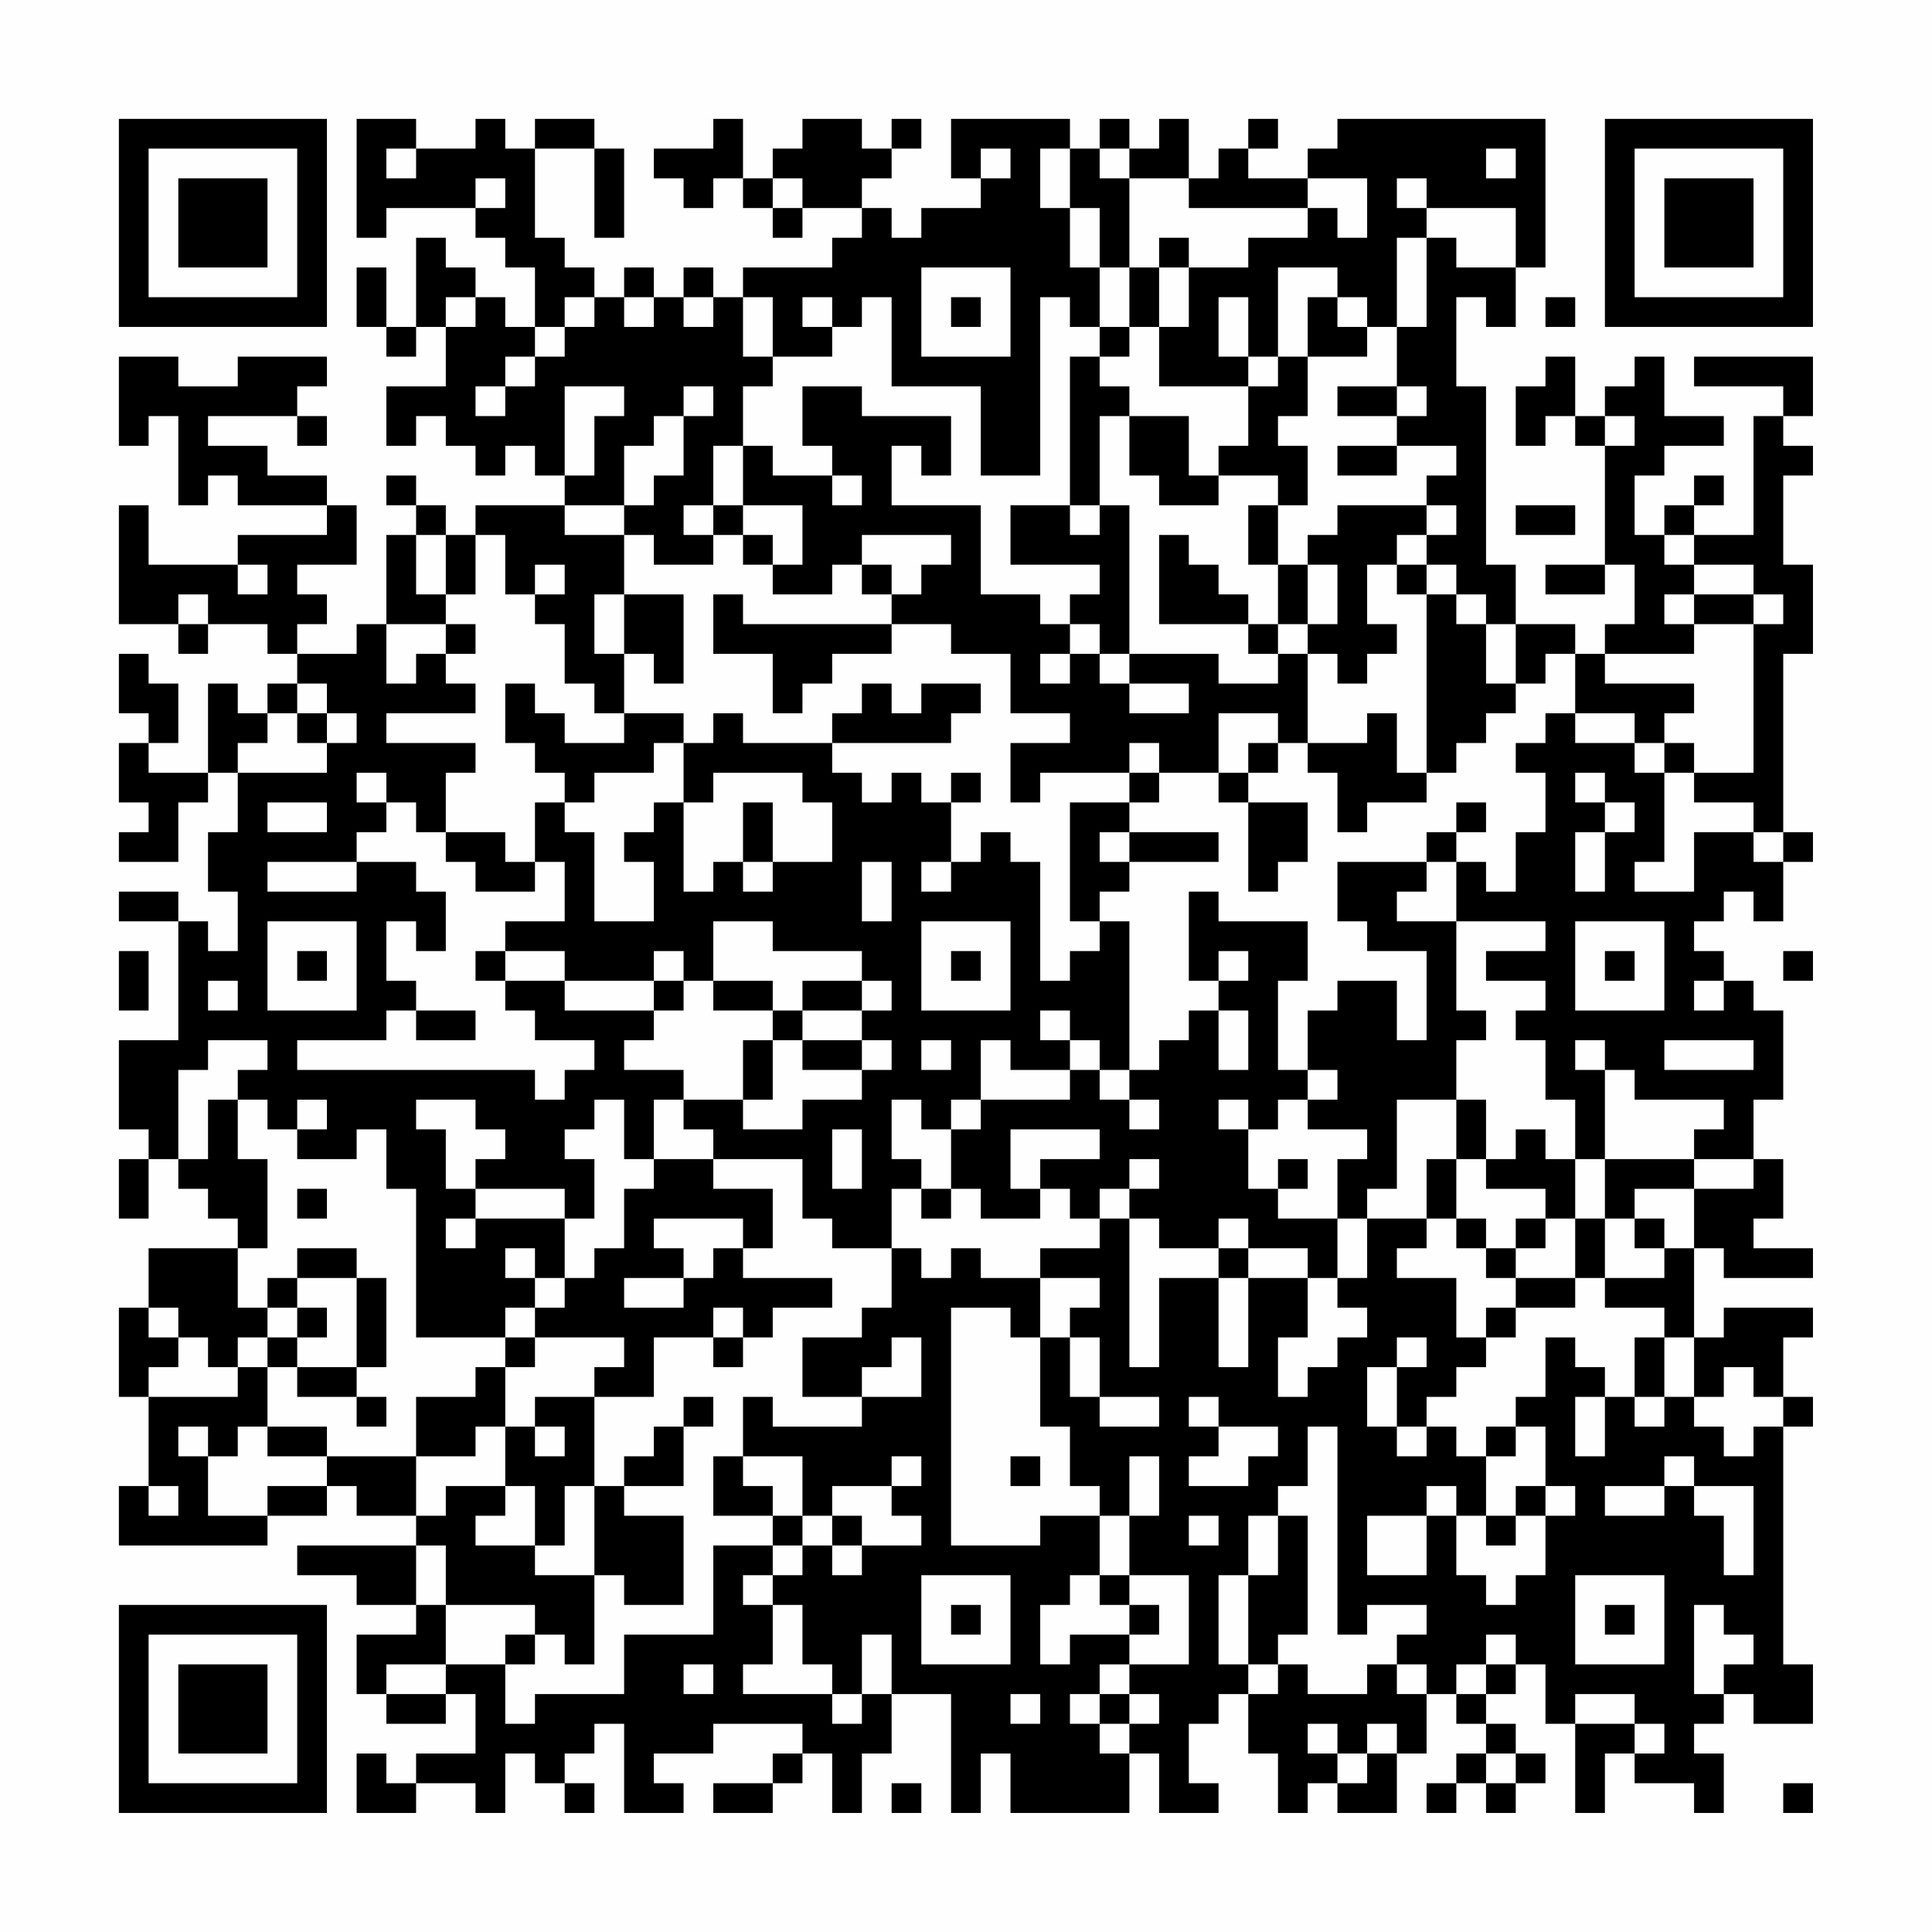 <?xml version="1.0" encoding="UTF-8"?>
<svg xmlns="http://www.w3.org/2000/svg" version="1.1" width="300" height="300" viewBox="0 0 300 300"><rect x="0" y="0" width="300" height="300" fill="#fefefe"/><g transform="scale(4.615)"><g transform="translate(4,4)"><path fill-rule="evenodd" d="M8 0L8 4L9 4L9 3L12 3L12 4L13 4L13 5L14 5L14 7L13 7L13 6L12 6L12 5L11 5L11 4L10 4L10 7L9 7L9 5L8 5L8 7L9 7L9 8L10 8L10 7L11 7L11 9L9 9L9 11L10 11L10 10L11 10L11 11L12 11L12 12L13 12L13 11L14 11L14 12L15 12L15 13L12 13L12 14L11 14L11 13L10 13L10 12L9 12L9 13L10 13L10 14L9 14L9 17L8 17L8 18L6 18L6 17L7 17L7 16L6 16L6 15L8 15L8 13L7 13L7 12L5 12L5 11L3 11L3 10L6 10L6 11L7 11L7 10L6 10L6 9L7 9L7 8L4 8L4 9L2 9L2 8L0 8L0 11L1 11L1 10L2 10L2 13L3 13L3 12L4 12L4 13L7 13L7 14L4 14L4 15L1 15L1 13L0 13L0 17L2 17L2 18L3 18L3 17L5 17L5 18L6 18L6 19L5 19L5 20L4 20L4 19L3 19L3 22L1 22L1 21L2 21L2 19L1 19L1 18L0 18L0 20L1 20L1 21L0 21L0 23L1 23L1 24L0 24L0 25L2 25L2 23L3 23L3 22L4 22L4 24L3 24L3 26L4 26L4 28L3 28L3 27L2 27L2 26L0 26L0 27L2 27L2 31L0 31L0 34L1 34L1 35L0 35L0 37L1 37L1 35L2 35L2 36L3 36L3 37L4 37L4 38L1 38L1 40L0 40L0 43L1 43L1 46L0 46L0 48L5 48L5 47L7 47L7 46L8 46L8 47L10 47L10 48L6 48L6 49L8 49L8 50L10 50L10 51L8 51L8 53L9 53L9 54L11 54L11 53L12 53L12 55L10 55L10 56L9 56L9 55L8 55L8 57L10 57L10 56L12 56L12 57L13 57L13 55L14 55L14 56L15 56L15 57L16 57L16 56L15 56L15 55L16 55L16 54L17 54L17 57L19 57L19 56L18 56L18 55L20 55L20 54L23 54L23 55L22 55L22 56L20 56L20 57L22 57L22 56L23 56L23 55L24 55L24 57L25 57L25 55L26 55L26 53L28 53L28 57L29 57L29 55L30 55L30 57L34 57L34 55L35 55L35 57L37 57L37 56L36 56L36 54L37 54L37 53L38 53L38 55L39 55L39 57L40 57L40 56L41 56L41 57L43 57L43 55L44 55L44 53L45 53L45 54L46 54L46 55L45 55L45 56L44 56L44 57L45 57L45 56L46 56L46 57L47 57L47 56L48 56L48 55L47 55L47 54L46 54L46 53L47 53L47 52L48 52L48 54L49 54L49 57L50 57L50 55L51 55L51 56L53 56L53 57L54 57L54 55L53 55L53 54L54 54L54 53L55 53L55 54L57 54L57 52L56 52L56 44L57 44L57 43L56 43L56 41L57 41L57 40L54 40L54 41L53 41L53 38L54 38L54 39L57 39L57 38L55 38L55 37L56 37L56 35L55 35L55 33L56 33L56 30L55 30L55 29L54 29L54 28L53 28L53 27L54 27L54 26L55 26L55 27L56 27L56 25L57 25L57 24L56 24L56 18L57 18L57 15L56 15L56 12L57 12L57 11L56 11L56 10L57 10L57 8L53 8L53 9L56 9L56 10L55 10L55 14L53 14L53 13L54 13L54 12L53 12L53 13L52 13L52 14L51 14L51 12L52 12L52 11L54 11L54 10L52 10L52 8L51 8L51 9L50 9L50 10L49 10L49 8L48 8L48 9L47 9L47 11L48 11L48 10L49 10L49 11L50 11L50 15L48 15L48 16L50 16L50 15L51 15L51 17L50 17L50 18L49 18L49 17L47 17L47 15L46 15L46 9L45 9L45 6L46 6L46 7L47 7L47 5L48 5L48 0L41 0L41 1L40 1L40 2L38 2L38 1L39 1L39 0L38 0L38 1L37 1L37 2L36 2L36 0L35 0L35 1L34 1L34 0L33 0L33 1L32 1L32 0L28 0L28 2L29 2L29 3L27 3L27 4L26 4L26 3L25 3L25 2L26 2L26 1L27 1L27 0L26 0L26 1L25 1L25 0L23 0L23 1L22 1L22 2L21 2L21 0L20 0L20 1L18 1L18 2L19 2L19 3L20 3L20 2L21 2L21 3L22 3L22 4L23 4L23 3L25 3L25 4L24 4L24 5L21 5L21 6L20 6L20 5L19 5L19 6L18 6L18 5L17 5L17 6L16 6L16 5L15 5L15 4L14 4L14 1L16 1L16 4L17 4L17 1L16 1L16 0L14 0L14 1L13 1L13 0L12 0L12 1L10 1L10 0ZM9 1L9 2L10 2L10 1ZM29 1L29 2L30 2L30 1ZM31 1L31 3L32 3L32 5L33 5L33 7L32 7L32 6L31 6L31 12L29 12L29 9L26 9L26 6L25 6L25 7L24 7L24 6L23 6L23 7L24 7L24 8L22 8L22 6L21 6L21 8L22 8L22 9L21 9L21 11L20 11L20 13L19 13L19 14L20 14L20 15L18 15L18 14L17 14L17 13L18 13L18 12L19 12L19 10L20 10L20 9L19 9L19 10L18 10L18 11L17 11L17 13L15 13L15 14L17 14L17 16L16 16L16 18L17 18L17 20L16 20L16 19L15 19L15 17L14 17L14 16L15 16L15 15L14 15L14 16L13 16L13 14L12 14L12 16L11 16L11 14L10 14L10 16L11 16L11 17L9 17L9 19L10 19L10 18L11 18L11 19L12 19L12 20L9 20L9 21L12 21L12 22L11 22L11 24L10 24L10 23L9 23L9 22L8 22L8 23L9 23L9 24L8 24L8 25L5 25L5 26L8 26L8 25L10 25L10 26L11 26L11 28L10 28L10 27L9 27L9 29L10 29L10 30L9 30L9 31L6 31L6 32L14 32L14 33L15 33L15 32L16 32L16 31L14 31L14 30L13 30L13 29L15 29L15 30L18 30L18 31L17 31L17 32L19 32L19 33L18 33L18 35L17 35L17 33L16 33L16 34L15 34L15 35L16 35L16 37L15 37L15 36L12 36L12 35L13 35L13 34L12 34L12 33L10 33L10 34L11 34L11 36L12 36L12 37L11 37L11 38L12 38L12 37L15 37L15 39L14 39L14 38L13 38L13 39L14 39L14 40L13 40L13 41L10 41L10 36L9 36L9 34L8 34L8 35L6 35L6 34L7 34L7 33L6 33L6 34L5 34L5 33L4 33L4 32L5 32L5 31L3 31L3 32L2 32L2 35L3 35L3 33L4 33L4 35L5 35L5 38L4 38L4 40L5 40L5 41L4 41L4 42L3 42L3 41L2 41L2 40L1 40L1 41L2 41L2 42L1 42L1 43L4 43L4 42L5 42L5 44L4 44L4 45L3 45L3 44L2 44L2 45L3 45L3 47L5 47L5 46L7 46L7 45L10 45L10 47L11 47L11 46L13 46L13 47L12 47L12 48L14 48L14 49L16 49L16 52L15 52L15 51L14 51L14 50L11 50L11 48L10 48L10 50L11 50L11 52L9 52L9 53L11 53L11 52L13 52L13 54L14 54L14 53L17 53L17 51L20 51L20 48L22 48L22 49L21 49L21 50L22 50L22 52L21 52L21 53L24 53L24 54L25 54L25 53L26 53L26 51L25 51L25 53L24 53L24 52L23 52L23 50L22 50L22 49L23 49L23 48L24 48L24 49L25 49L25 48L27 48L27 47L26 47L26 46L27 46L27 45L26 45L26 46L24 46L24 47L23 47L23 45L21 45L21 43L22 43L22 44L25 44L25 43L27 43L27 41L26 41L26 42L25 42L25 43L23 43L23 41L25 41L25 40L26 40L26 38L27 38L27 39L28 39L28 38L29 38L29 39L31 39L31 41L30 41L30 40L28 40L28 48L31 48L31 47L33 47L33 49L32 49L32 50L31 50L31 52L32 52L32 51L34 51L34 52L33 52L33 53L32 53L32 54L33 54L33 55L34 55L34 54L35 54L35 53L34 53L34 52L36 52L36 49L34 49L34 47L35 47L35 45L34 45L34 47L33 47L33 46L32 46L32 44L31 44L31 41L32 41L32 43L33 43L33 44L35 44L35 43L33 43L33 41L32 41L32 40L33 40L33 39L31 39L31 38L33 38L33 37L34 37L34 42L35 42L35 39L37 39L37 42L38 42L38 39L40 39L40 41L39 41L39 43L40 43L40 42L41 42L41 41L42 41L42 40L41 40L41 39L42 39L42 37L44 37L44 38L43 38L43 39L45 39L45 41L46 41L46 42L45 42L45 43L44 43L44 44L43 44L43 42L44 42L44 41L43 41L43 42L42 42L42 44L43 44L43 45L44 45L44 44L45 44L45 45L46 45L46 47L45 47L45 46L44 46L44 47L42 47L42 49L44 49L44 47L45 47L45 49L46 49L46 50L47 50L47 49L48 49L48 47L49 47L49 46L48 46L48 44L47 44L47 43L48 43L48 41L49 41L49 42L50 42L50 43L49 43L49 45L50 45L50 43L51 43L51 44L52 44L52 43L53 43L53 44L54 44L54 45L55 45L55 44L56 44L56 43L55 43L55 42L54 42L54 43L53 43L53 41L52 41L52 40L50 40L50 39L52 39L52 38L53 38L53 36L55 36L55 35L53 35L53 34L54 34L54 33L51 33L51 32L50 32L50 31L49 31L49 32L50 32L50 35L49 35L49 33L48 33L48 31L47 31L47 30L48 30L48 29L46 29L46 28L48 28L48 27L45 27L45 25L46 25L46 26L47 26L47 24L48 24L48 22L47 22L47 21L48 21L48 20L49 20L49 21L51 21L51 22L52 22L52 25L51 25L51 26L53 26L53 24L55 24L55 25L56 25L56 24L55 24L55 23L53 23L53 22L55 22L55 17L56 17L56 16L55 16L55 15L53 15L53 14L52 14L52 15L53 15L53 16L52 16L52 17L53 17L53 18L50 18L50 19L53 19L53 20L52 20L52 21L51 21L51 20L49 20L49 18L48 18L48 19L47 19L47 17L46 17L46 16L45 16L45 15L44 15L44 14L45 14L45 13L44 13L44 12L45 12L45 11L43 11L43 10L44 10L44 9L43 9L43 7L44 7L44 4L45 4L45 5L47 5L47 3L44 3L44 2L43 2L43 3L44 3L44 4L43 4L43 7L42 7L42 6L41 6L41 5L39 5L39 8L38 8L38 6L37 6L37 8L38 8L38 9L35 9L35 7L36 7L36 5L38 5L38 4L40 4L40 3L41 3L41 4L42 4L42 2L40 2L40 3L36 3L36 2L34 2L34 1L33 1L33 2L34 2L34 5L33 5L33 3L32 3L32 1ZM46 1L46 2L47 2L47 1ZM12 2L12 3L13 3L13 2ZM22 2L22 3L23 3L23 2ZM35 4L35 5L34 5L34 7L33 7L33 8L32 8L32 13L30 13L30 15L33 15L33 16L32 16L32 17L31 17L31 16L29 16L29 13L26 13L26 11L27 11L27 12L28 12L28 10L25 10L25 9L23 9L23 11L24 11L24 12L22 12L22 11L21 11L21 13L20 13L20 14L21 14L21 15L22 15L22 16L24 16L24 15L25 15L25 16L26 16L26 17L21 17L21 16L20 16L20 18L22 18L22 20L23 20L23 19L24 19L24 18L26 18L26 17L28 17L28 18L30 18L30 20L32 20L32 21L30 21L30 23L31 23L31 22L34 22L34 23L32 23L32 27L33 27L33 28L32 28L32 29L31 29L31 25L30 25L30 24L29 24L29 25L28 25L28 23L29 23L29 22L28 22L28 23L27 23L27 22L26 22L26 23L25 23L25 22L24 22L24 21L28 21L28 20L29 20L29 19L27 19L27 20L26 20L26 19L25 19L25 20L24 20L24 21L21 21L21 20L20 20L20 21L19 21L19 20L17 20L17 21L15 21L15 20L14 20L14 19L13 19L13 21L14 21L14 22L15 22L15 23L14 23L14 25L13 25L13 24L11 24L11 25L12 25L12 26L14 26L14 25L15 25L15 27L13 27L13 28L12 28L12 29L13 29L13 28L15 28L15 29L18 29L18 30L19 30L19 29L20 29L20 30L22 30L22 31L21 31L21 33L19 33L19 34L20 34L20 35L18 35L18 36L17 36L17 38L16 38L16 39L15 39L15 40L14 40L14 41L13 41L13 42L12 42L12 43L10 43L10 45L12 45L12 44L13 44L13 46L14 46L14 48L15 48L15 46L16 46L16 49L17 49L17 50L19 50L19 47L17 47L17 46L19 46L19 44L20 44L20 43L19 43L19 44L18 44L18 45L17 45L17 46L16 46L16 43L18 43L18 41L20 41L20 42L21 42L21 41L22 41L22 40L24 40L24 39L21 39L21 38L22 38L22 36L20 36L20 35L23 35L23 37L24 37L24 38L26 38L26 36L27 36L27 37L28 37L28 36L29 36L29 37L31 37L31 36L32 36L32 37L33 37L33 36L34 36L34 37L35 37L35 38L37 38L37 39L38 39L38 38L40 38L40 39L41 39L41 37L42 37L42 36L43 36L43 33L45 33L45 35L44 35L44 37L45 37L45 38L46 38L46 39L47 39L47 40L46 40L46 41L47 41L47 40L49 40L49 39L50 39L50 37L51 37L51 38L52 38L52 37L51 37L51 36L53 36L53 35L50 35L50 37L49 37L49 35L48 35L48 34L47 34L47 35L46 35L46 33L45 33L45 31L46 31L46 30L45 30L45 27L43 27L43 26L44 26L44 25L45 25L45 24L46 24L46 23L45 23L45 24L44 24L44 25L41 25L41 27L42 27L42 28L44 28L44 31L43 31L43 29L41 29L41 30L40 30L40 32L39 32L39 29L40 29L40 27L37 27L37 26L36 26L36 29L37 29L37 30L36 30L36 31L35 31L35 32L34 32L34 27L33 27L33 26L34 26L34 25L37 25L37 24L34 24L34 23L35 23L35 22L37 22L37 23L38 23L38 26L39 26L39 25L40 25L40 23L38 23L38 22L39 22L39 21L40 21L40 22L41 22L41 24L42 24L42 23L44 23L44 22L45 22L45 21L46 21L46 20L47 20L47 19L46 19L46 17L45 17L45 16L44 16L44 15L43 15L43 14L44 14L44 13L41 13L41 14L40 14L40 15L39 15L39 13L40 13L40 11L39 11L39 10L40 10L40 8L42 8L42 7L41 7L41 6L40 6L40 8L39 8L39 9L38 9L38 11L37 11L37 12L36 12L36 10L34 10L34 9L33 9L33 8L34 8L34 7L35 7L35 5L36 5L36 4ZM27 5L27 8L30 8L30 5ZM11 6L11 7L12 7L12 6ZM15 6L15 7L14 7L14 8L13 8L13 9L12 9L12 10L13 10L13 9L14 9L14 8L15 8L15 7L16 7L16 6ZM17 6L17 7L18 7L18 6ZM19 6L19 7L20 7L20 6ZM28 6L28 7L29 7L29 6ZM48 6L48 7L49 7L49 6ZM15 9L15 12L16 12L16 10L17 10L17 9ZM41 9L41 10L43 10L43 9ZM33 10L33 13L32 13L32 14L33 14L33 13L34 13L34 18L33 18L33 17L32 17L32 18L31 18L31 19L32 19L32 18L33 18L33 19L34 19L34 20L36 20L36 19L34 19L34 18L37 18L37 19L39 19L39 18L40 18L40 21L42 21L42 20L43 20L43 22L44 22L44 16L43 16L43 15L42 15L42 17L43 17L43 18L42 18L42 19L41 19L41 18L40 18L40 17L41 17L41 15L40 15L40 17L39 17L39 15L38 15L38 13L39 13L39 12L37 12L37 13L35 13L35 12L34 12L34 10ZM50 10L50 11L51 11L51 10ZM41 11L41 12L43 12L43 11ZM24 12L24 13L25 13L25 12ZM21 13L21 14L22 14L22 15L23 15L23 13ZM47 13L47 14L49 14L49 13ZM25 14L25 15L26 15L26 16L27 16L27 15L28 15L28 14ZM35 14L35 17L38 17L38 18L39 18L39 17L38 17L38 16L37 16L37 15L36 15L36 14ZM4 15L4 16L5 16L5 15ZM2 16L2 17L3 17L3 16ZM17 16L17 18L18 18L18 19L19 19L19 16ZM53 16L53 17L55 17L55 16ZM11 17L11 18L12 18L12 17ZM6 19L6 20L5 20L5 21L4 21L4 22L7 22L7 21L8 21L8 20L7 20L7 19ZM6 20L6 21L7 21L7 20ZM37 20L37 22L38 22L38 21L39 21L39 20ZM18 21L18 22L16 22L16 23L15 23L15 24L16 24L16 27L18 27L18 25L17 25L17 24L18 24L18 23L19 23L19 26L20 26L20 25L21 25L21 26L22 26L22 25L24 25L24 23L23 23L23 22L20 22L20 23L19 23L19 21ZM34 21L34 22L35 22L35 21ZM52 21L52 22L53 22L53 21ZM49 22L49 23L50 23L50 24L49 24L49 26L50 26L50 24L51 24L51 23L50 23L50 22ZM5 23L5 24L7 24L7 23ZM21 23L21 25L22 25L22 23ZM33 24L33 25L34 25L34 24ZM25 25L25 27L26 27L26 25ZM27 25L27 26L28 26L28 25ZM5 27L5 30L8 30L8 27ZM20 27L20 29L22 29L22 30L23 30L23 31L22 31L22 33L21 33L21 34L23 34L23 33L25 33L25 32L26 32L26 31L25 31L25 30L26 30L26 29L25 29L25 28L22 28L22 27ZM27 27L27 30L30 30L30 27ZM49 27L49 30L52 30L52 27ZM0 28L0 30L1 30L1 28ZM6 28L6 29L7 29L7 28ZM18 28L18 29L19 29L19 28ZM28 28L28 29L29 29L29 28ZM37 28L37 29L38 29L38 28ZM50 28L50 29L51 29L51 28ZM56 28L56 29L57 29L57 28ZM3 29L3 30L4 30L4 29ZM23 29L23 30L25 30L25 29ZM53 29L53 30L54 30L54 29ZM10 30L10 31L12 31L12 30ZM31 30L31 31L32 31L32 32L30 32L30 31L29 31L29 33L28 33L28 34L27 34L27 33L26 33L26 35L27 35L27 36L28 36L28 34L29 34L29 33L32 33L32 32L33 32L33 33L34 33L34 34L35 34L35 33L34 33L34 32L33 32L33 31L32 31L32 30ZM37 30L37 32L38 32L38 30ZM23 31L23 32L25 32L25 31ZM27 31L27 32L28 32L28 31ZM52 31L52 32L55 32L55 31ZM40 32L40 33L39 33L39 34L38 34L38 33L37 33L37 34L38 34L38 36L39 36L39 37L41 37L41 35L42 35L42 34L40 34L40 33L41 33L41 32ZM24 34L24 36L25 36L25 34ZM30 34L30 36L31 36L31 35L33 35L33 34ZM34 35L34 36L35 36L35 35ZM39 35L39 36L40 36L40 35ZM45 35L45 37L46 37L46 38L47 38L47 39L49 39L49 37L48 37L48 36L46 36L46 35ZM6 36L6 37L7 37L7 36ZM18 37L18 38L19 38L19 39L17 39L17 40L19 40L19 39L20 39L20 38L21 38L21 37ZM37 37L37 38L38 38L38 37ZM47 37L47 38L48 38L48 37ZM6 38L6 39L5 39L5 40L6 40L6 41L5 41L5 42L6 42L6 43L8 43L8 44L9 44L9 43L8 43L8 42L9 42L9 39L8 39L8 38ZM6 39L6 40L7 40L7 41L6 41L6 42L8 42L8 39ZM20 40L20 41L21 41L21 40ZM14 41L14 42L13 42L13 44L14 44L14 45L15 45L15 44L14 44L14 43L16 43L16 42L17 42L17 41ZM51 41L51 43L52 43L52 41ZM36 43L36 44L37 44L37 45L36 45L36 46L38 46L38 45L39 45L39 44L37 44L37 43ZM5 44L5 45L7 45L7 44ZM40 44L40 46L39 46L39 47L38 47L38 49L37 49L37 52L38 52L38 53L39 53L39 52L40 52L40 53L42 53L42 52L43 52L43 53L44 53L44 52L43 52L43 51L44 51L44 50L42 50L42 51L41 51L41 44ZM46 44L46 45L47 45L47 44ZM20 45L20 47L22 47L22 48L23 48L23 47L22 47L22 46L21 46L21 45ZM30 45L30 46L31 46L31 45ZM52 45L52 46L50 46L50 47L52 47L52 46L53 46L53 47L54 47L54 49L55 49L55 46L53 46L53 45ZM1 46L1 47L2 47L2 46ZM47 46L47 47L46 47L46 48L47 48L47 47L48 47L48 46ZM24 47L24 48L25 48L25 47ZM36 47L36 48L37 48L37 47ZM39 47L39 49L38 49L38 52L39 52L39 51L40 51L40 47ZM27 49L27 52L30 52L30 49ZM33 49L33 50L34 50L34 51L35 51L35 50L34 50L34 49ZM49 49L49 52L52 52L52 49ZM28 50L28 51L29 51L29 50ZM50 50L50 51L51 51L51 50ZM53 50L53 53L54 53L54 52L55 52L55 51L54 51L54 50ZM13 51L13 52L14 52L14 51ZM46 51L46 52L45 52L45 53L46 53L46 52L47 52L47 51ZM19 52L19 53L20 53L20 52ZM30 53L30 54L31 54L31 53ZM33 53L33 54L34 54L34 53ZM49 53L49 54L51 54L51 55L52 55L52 54L51 54L51 53ZM40 54L40 55L41 55L41 56L42 56L42 55L43 55L43 54L42 54L42 55L41 55L41 54ZM46 55L46 56L47 56L47 55ZM26 56L26 57L27 57L27 56ZM56 56L56 57L57 57L57 56ZM0 0L0 7L7 7L7 0ZM1 1L1 6L6 6L6 1ZM2 2L2 5L5 5L5 2ZM50 0L50 7L57 7L57 0ZM51 1L51 6L56 6L56 1ZM52 2L52 5L55 5L55 2ZM0 50L0 57L7 57L7 50ZM1 51L1 56L6 56L6 51ZM2 52L2 55L5 55L5 52Z" fill="#000000"/></g></g></svg>

